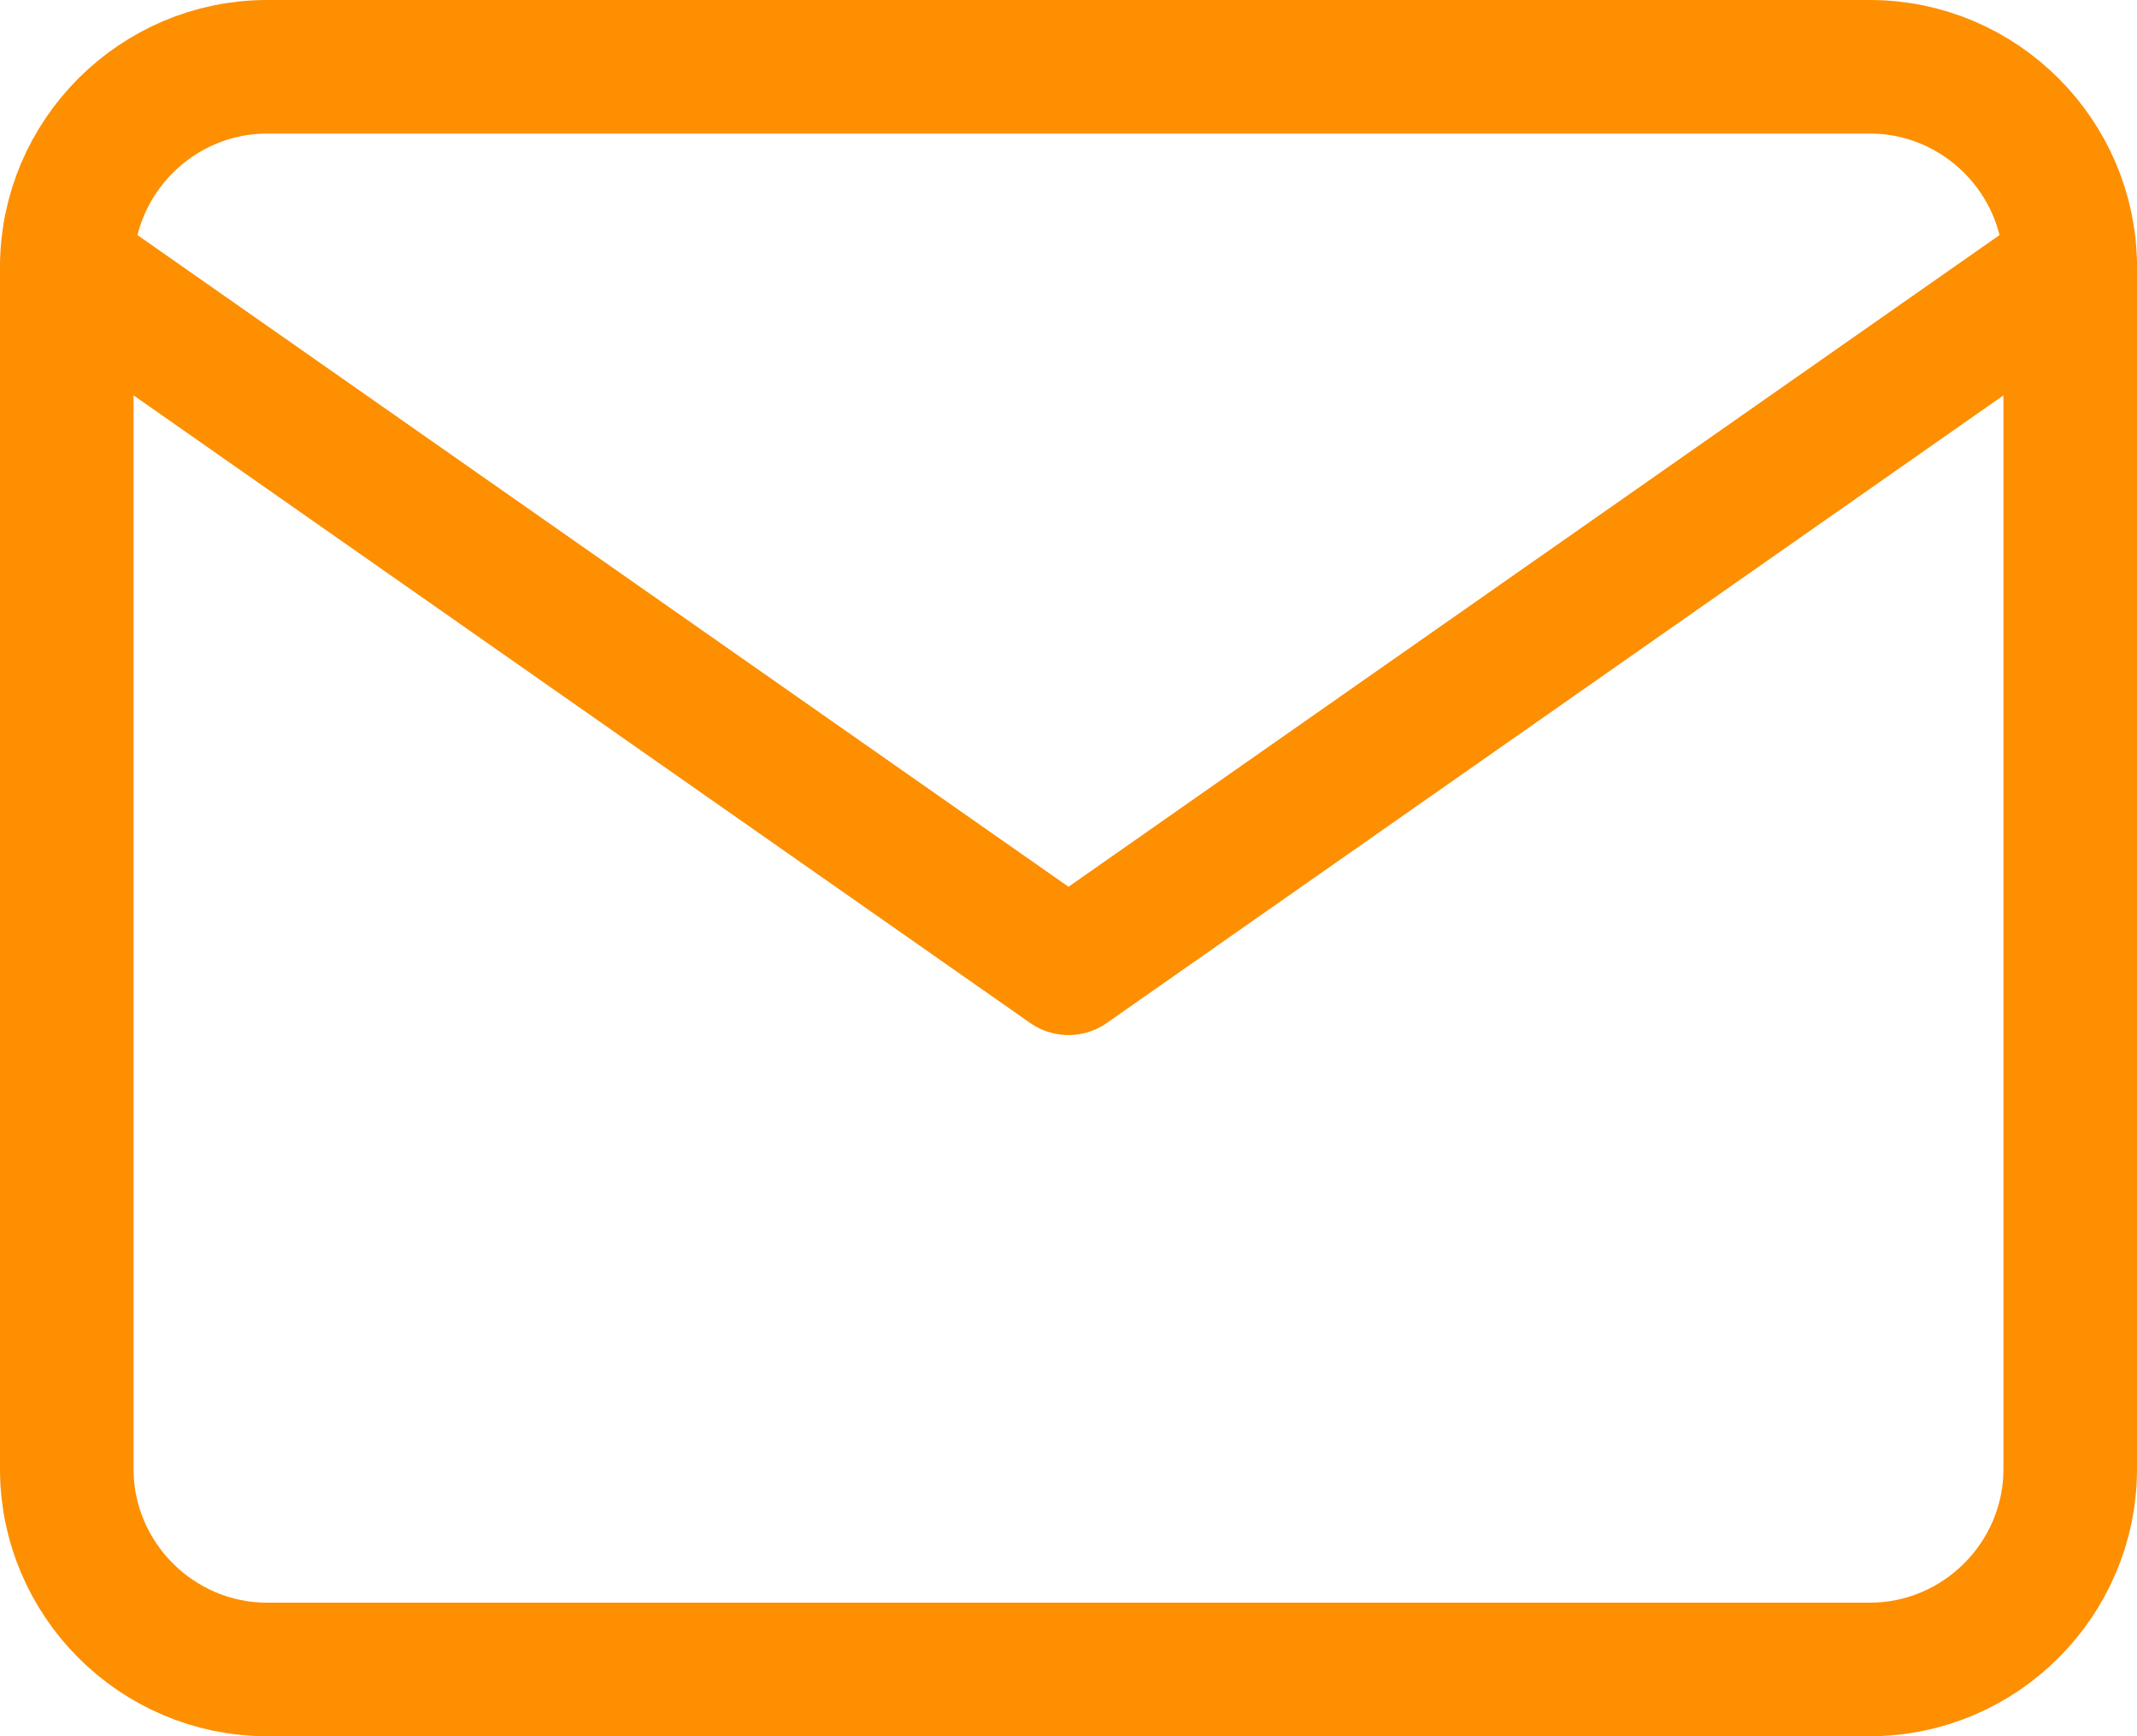 <svg width="32" height="26" viewBox="0 0 32 26" fill="none" xmlns="http://www.w3.org/2000/svg"><path d="M4 1h24c1.65 0 3 1.35 3 3v18c0 1.65-1.35 3-3 3H4c-1.65 0-3-1.35-3-3V4c0-1.65 1.35-3 3-3z" stroke="#FD8F01" stroke-width="2" stroke-linecap="round" stroke-linejoin="round"/><path d="M31 4L16 14.5 1 4" stroke="#FD8F01" stroke-width="2" stroke-linecap="round" stroke-linejoin="round"/></svg>